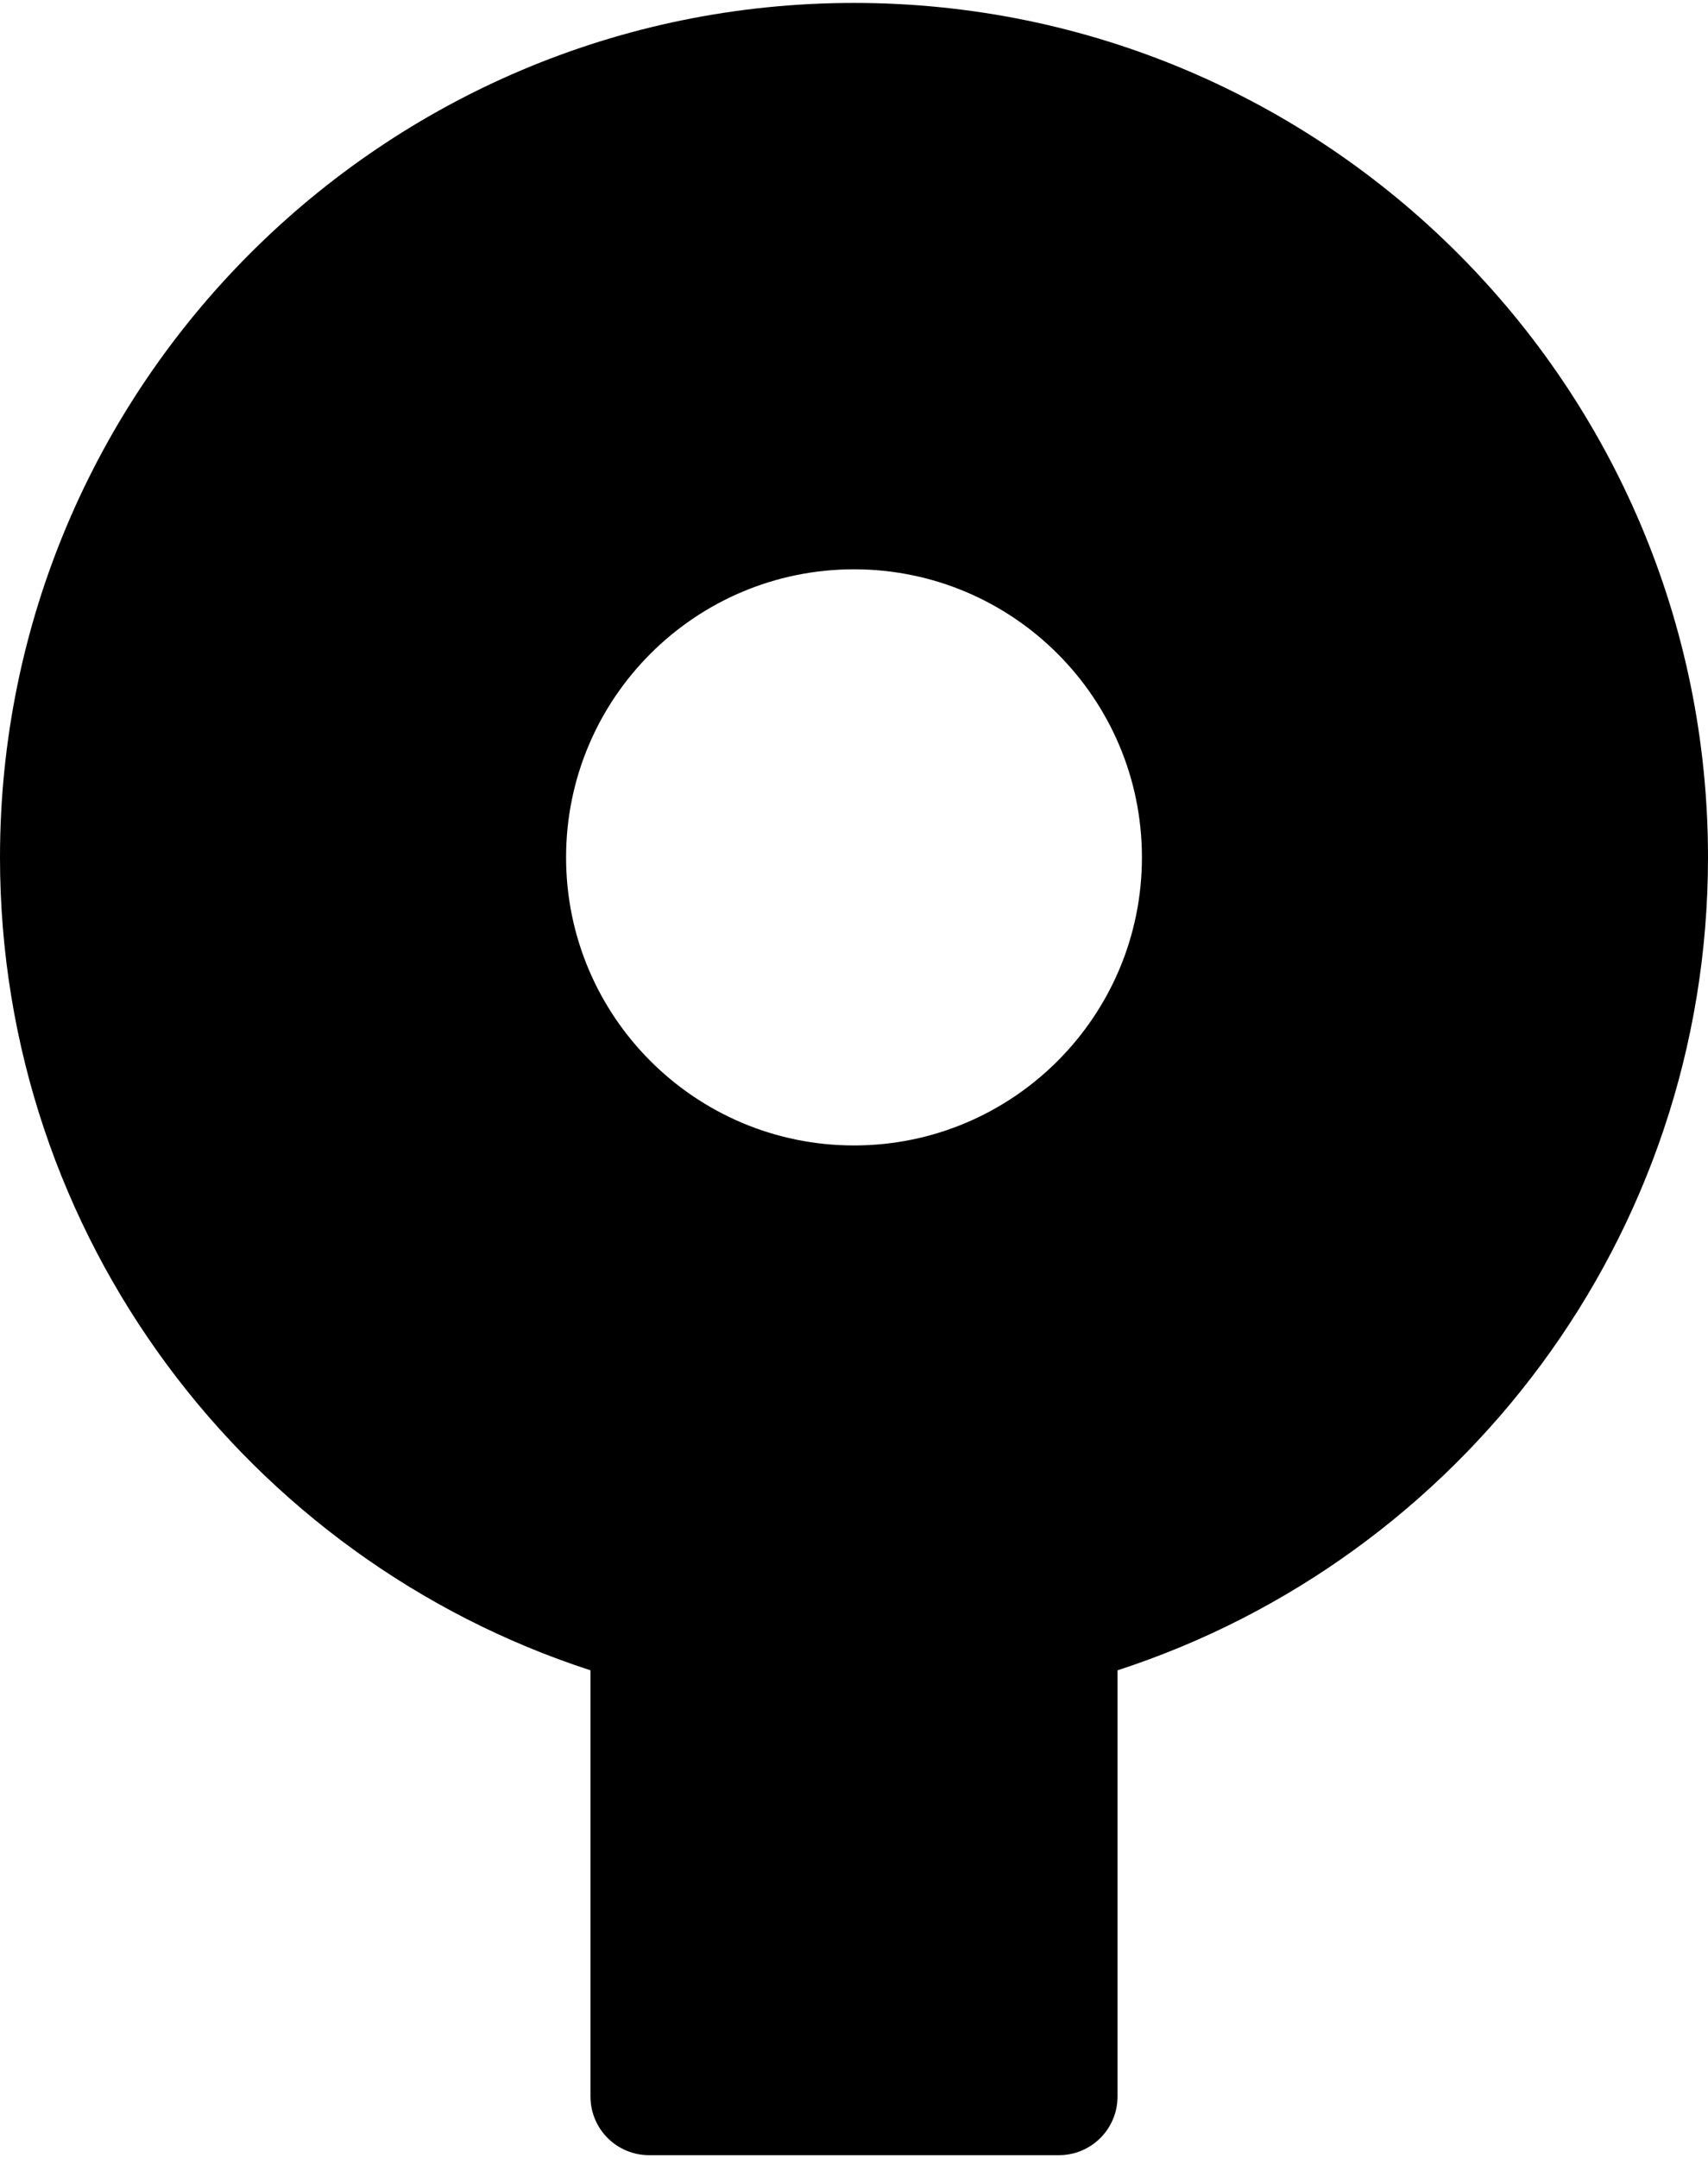 <?xml version="1.0" encoding="UTF-8" standalone="no"?><!DOCTYPE svg PUBLIC "-//W3C//DTD SVG 1.1//EN" "http://www.w3.org/Graphics/SVG/1.1/DTD/svg11.dtd"><svg width="100%" height="100%" viewBox="0 0 350 442" version="1.1" xmlns="http://www.w3.org/2000/svg" xmlns:xlink="http://www.w3.org/1999/xlink" xml:space="preserve" xmlns:serif="http://www.serif.com/" style="fill-rule:evenodd;clip-rule:evenodd;stroke-linejoin:round;stroke-miterlimit:2;"><path id="Sourcetree-Logo-SVG" serif:id="Sourcetree Logo SVG" d="M121,342.096c-70.198,-22.785 -121,-88.755 -121,-166.496c0,-96.585 78.415,-175 175,-175c96.585,-0 175,78.415 175,175c0,77.741 -50.802,143.711 -121,166.496l-0,87.304c-0,6.627 -5.373,12 -12,12l-84,0c-6.627,-0 -12,-5.373 -12,-12l-0,-87.304Zm54,-225.496c32.563,0 59,26.437 59,59c0,32.563 -26.437,59 -59,59c-32.563,0 -59,-26.437 -59,-59c0,-32.563 26.437,-59 59,-59Z"/></svg>